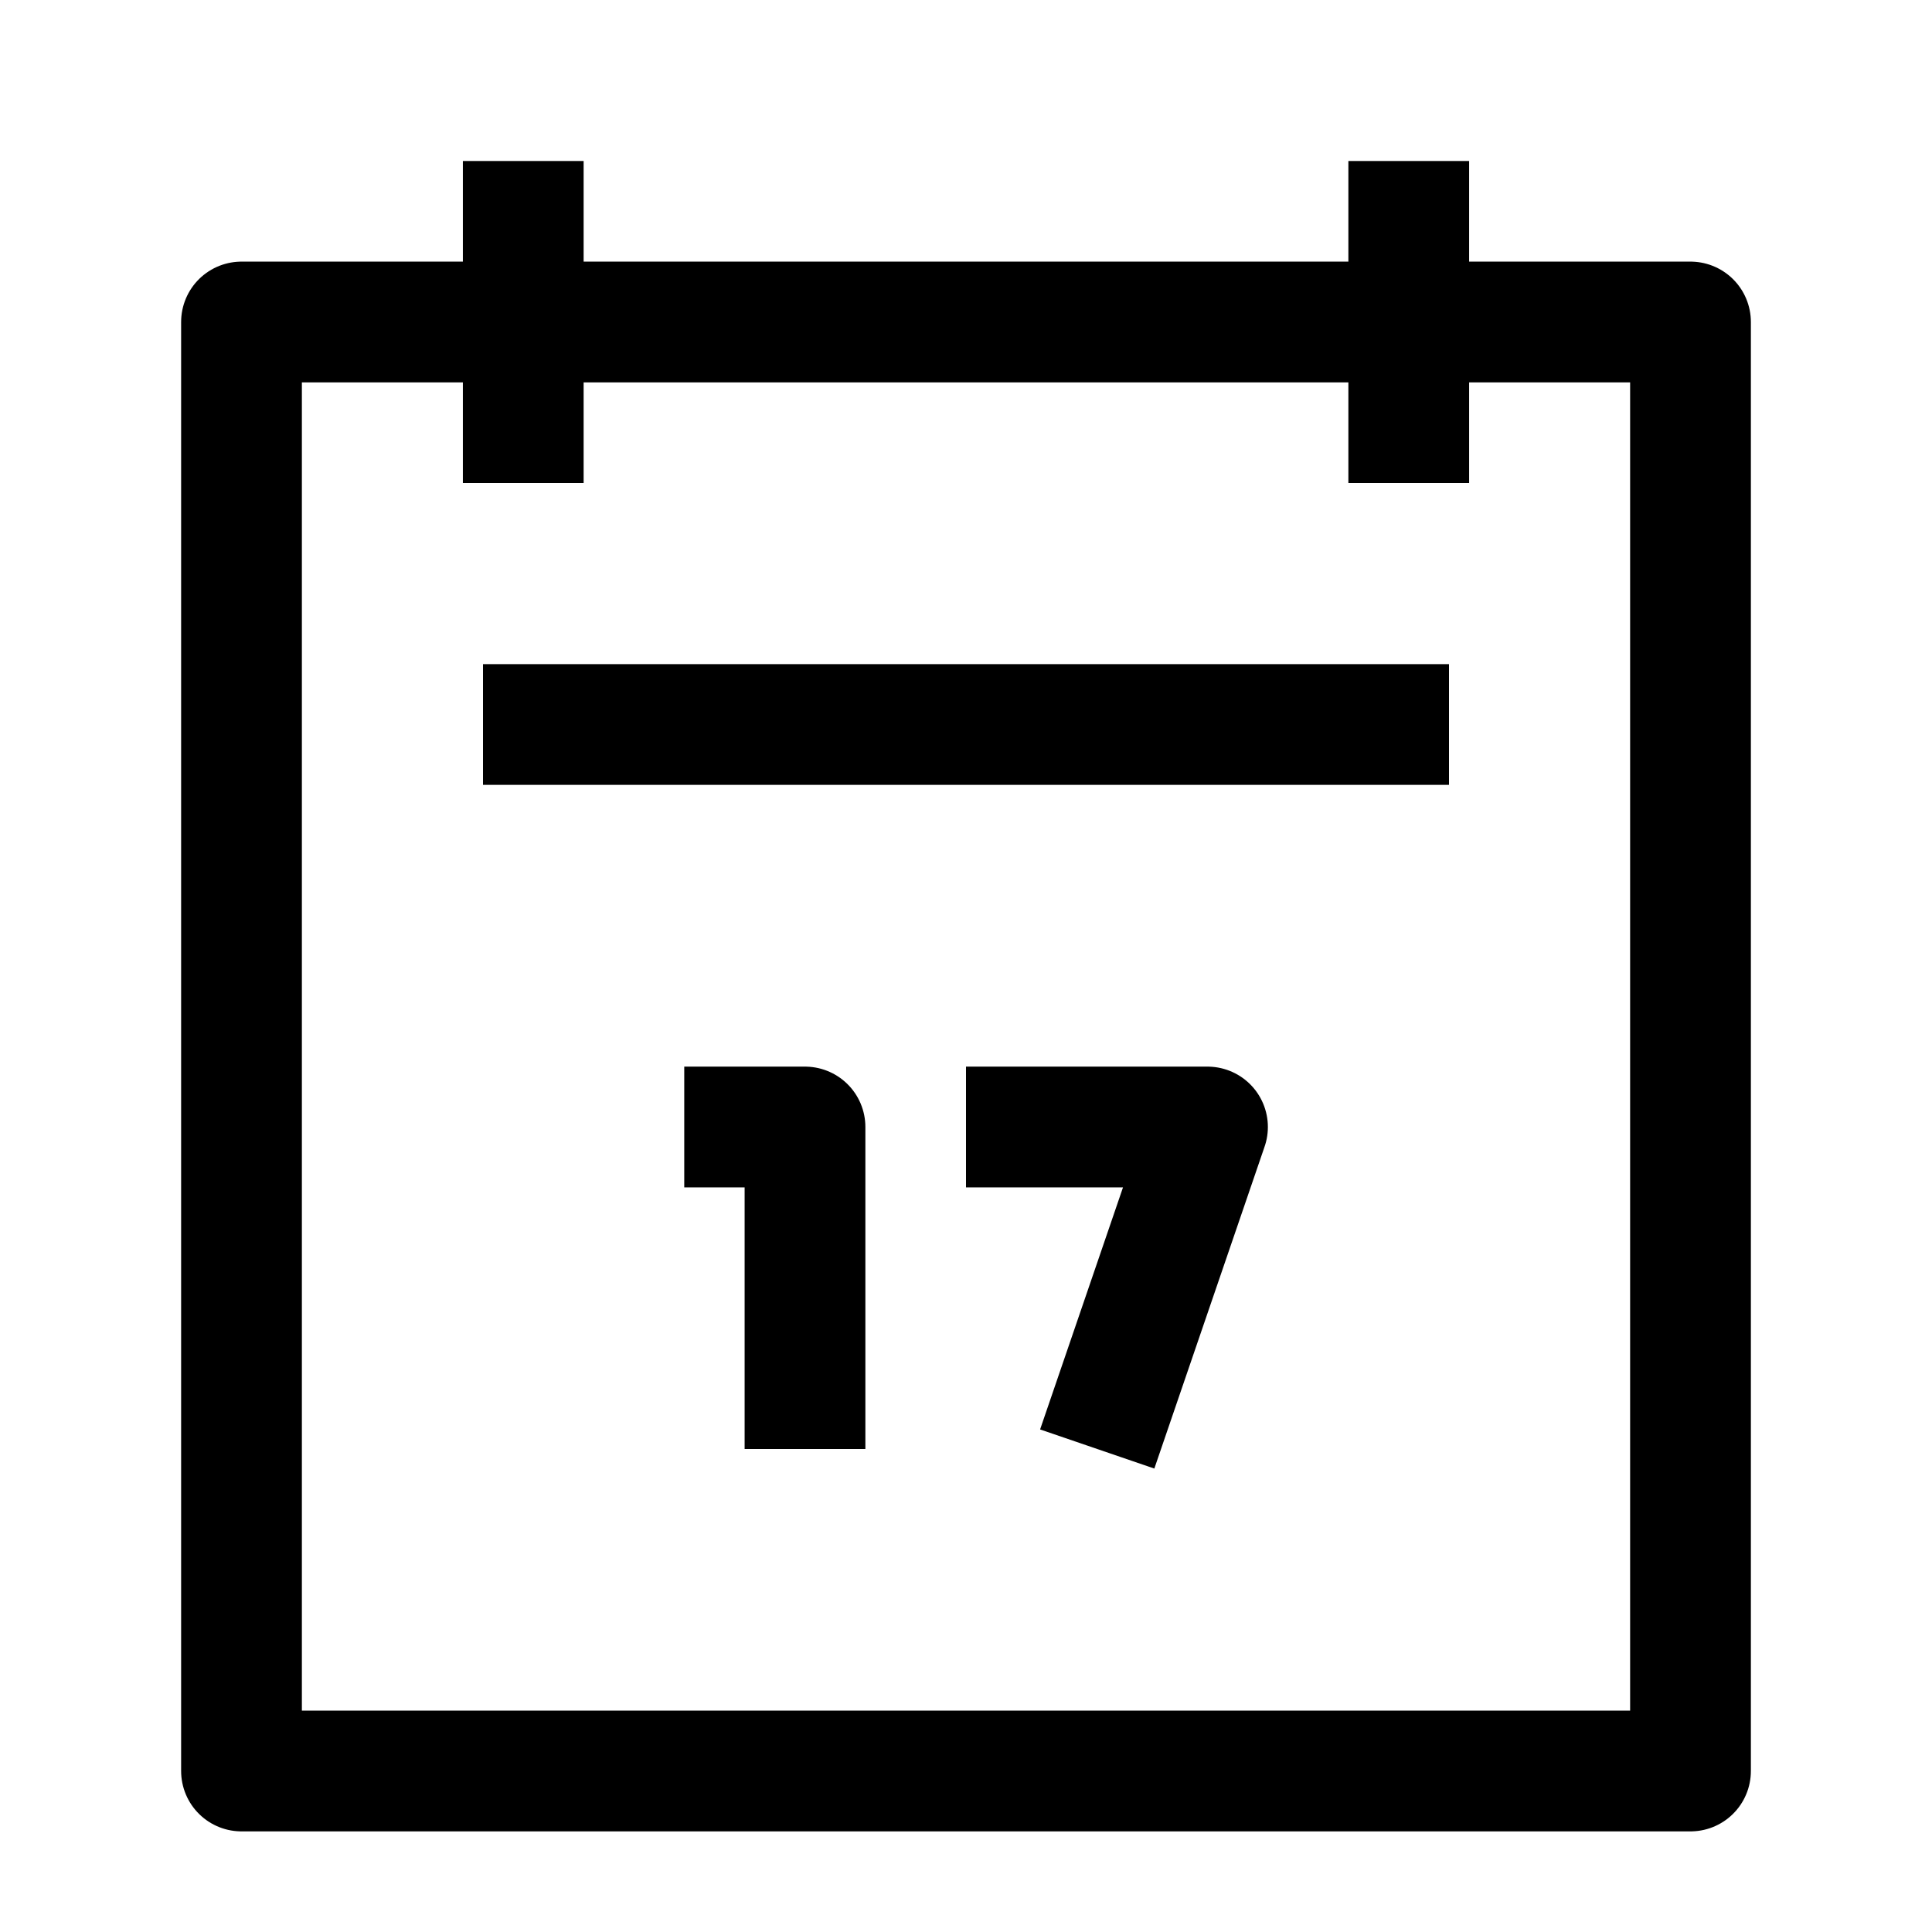 <svg width="24" height="24" viewBox="0 0 24 24" fill="none" xmlns="http://www.w3.org/2000/svg">
    <path d="M17.5 2V6M6.5 2V6" stroke="currentColor" stroke-width="1.5" stroke-linejoin="round"/>
    <path d="M10 18V14H8.5M13.63 18L15 14L12 14" stroke="currentColor" stroke-width="1.5" stroke-linejoin="round"/>
    <path d="M21 4H3V22H21V4Z" stroke="currentColor" stroke-width="1.5" stroke-linejoin="round"/>
    <path d="M6 9H18" stroke="currentColor" stroke-width="1.5" stroke-linejoin="round"/>
</svg>
